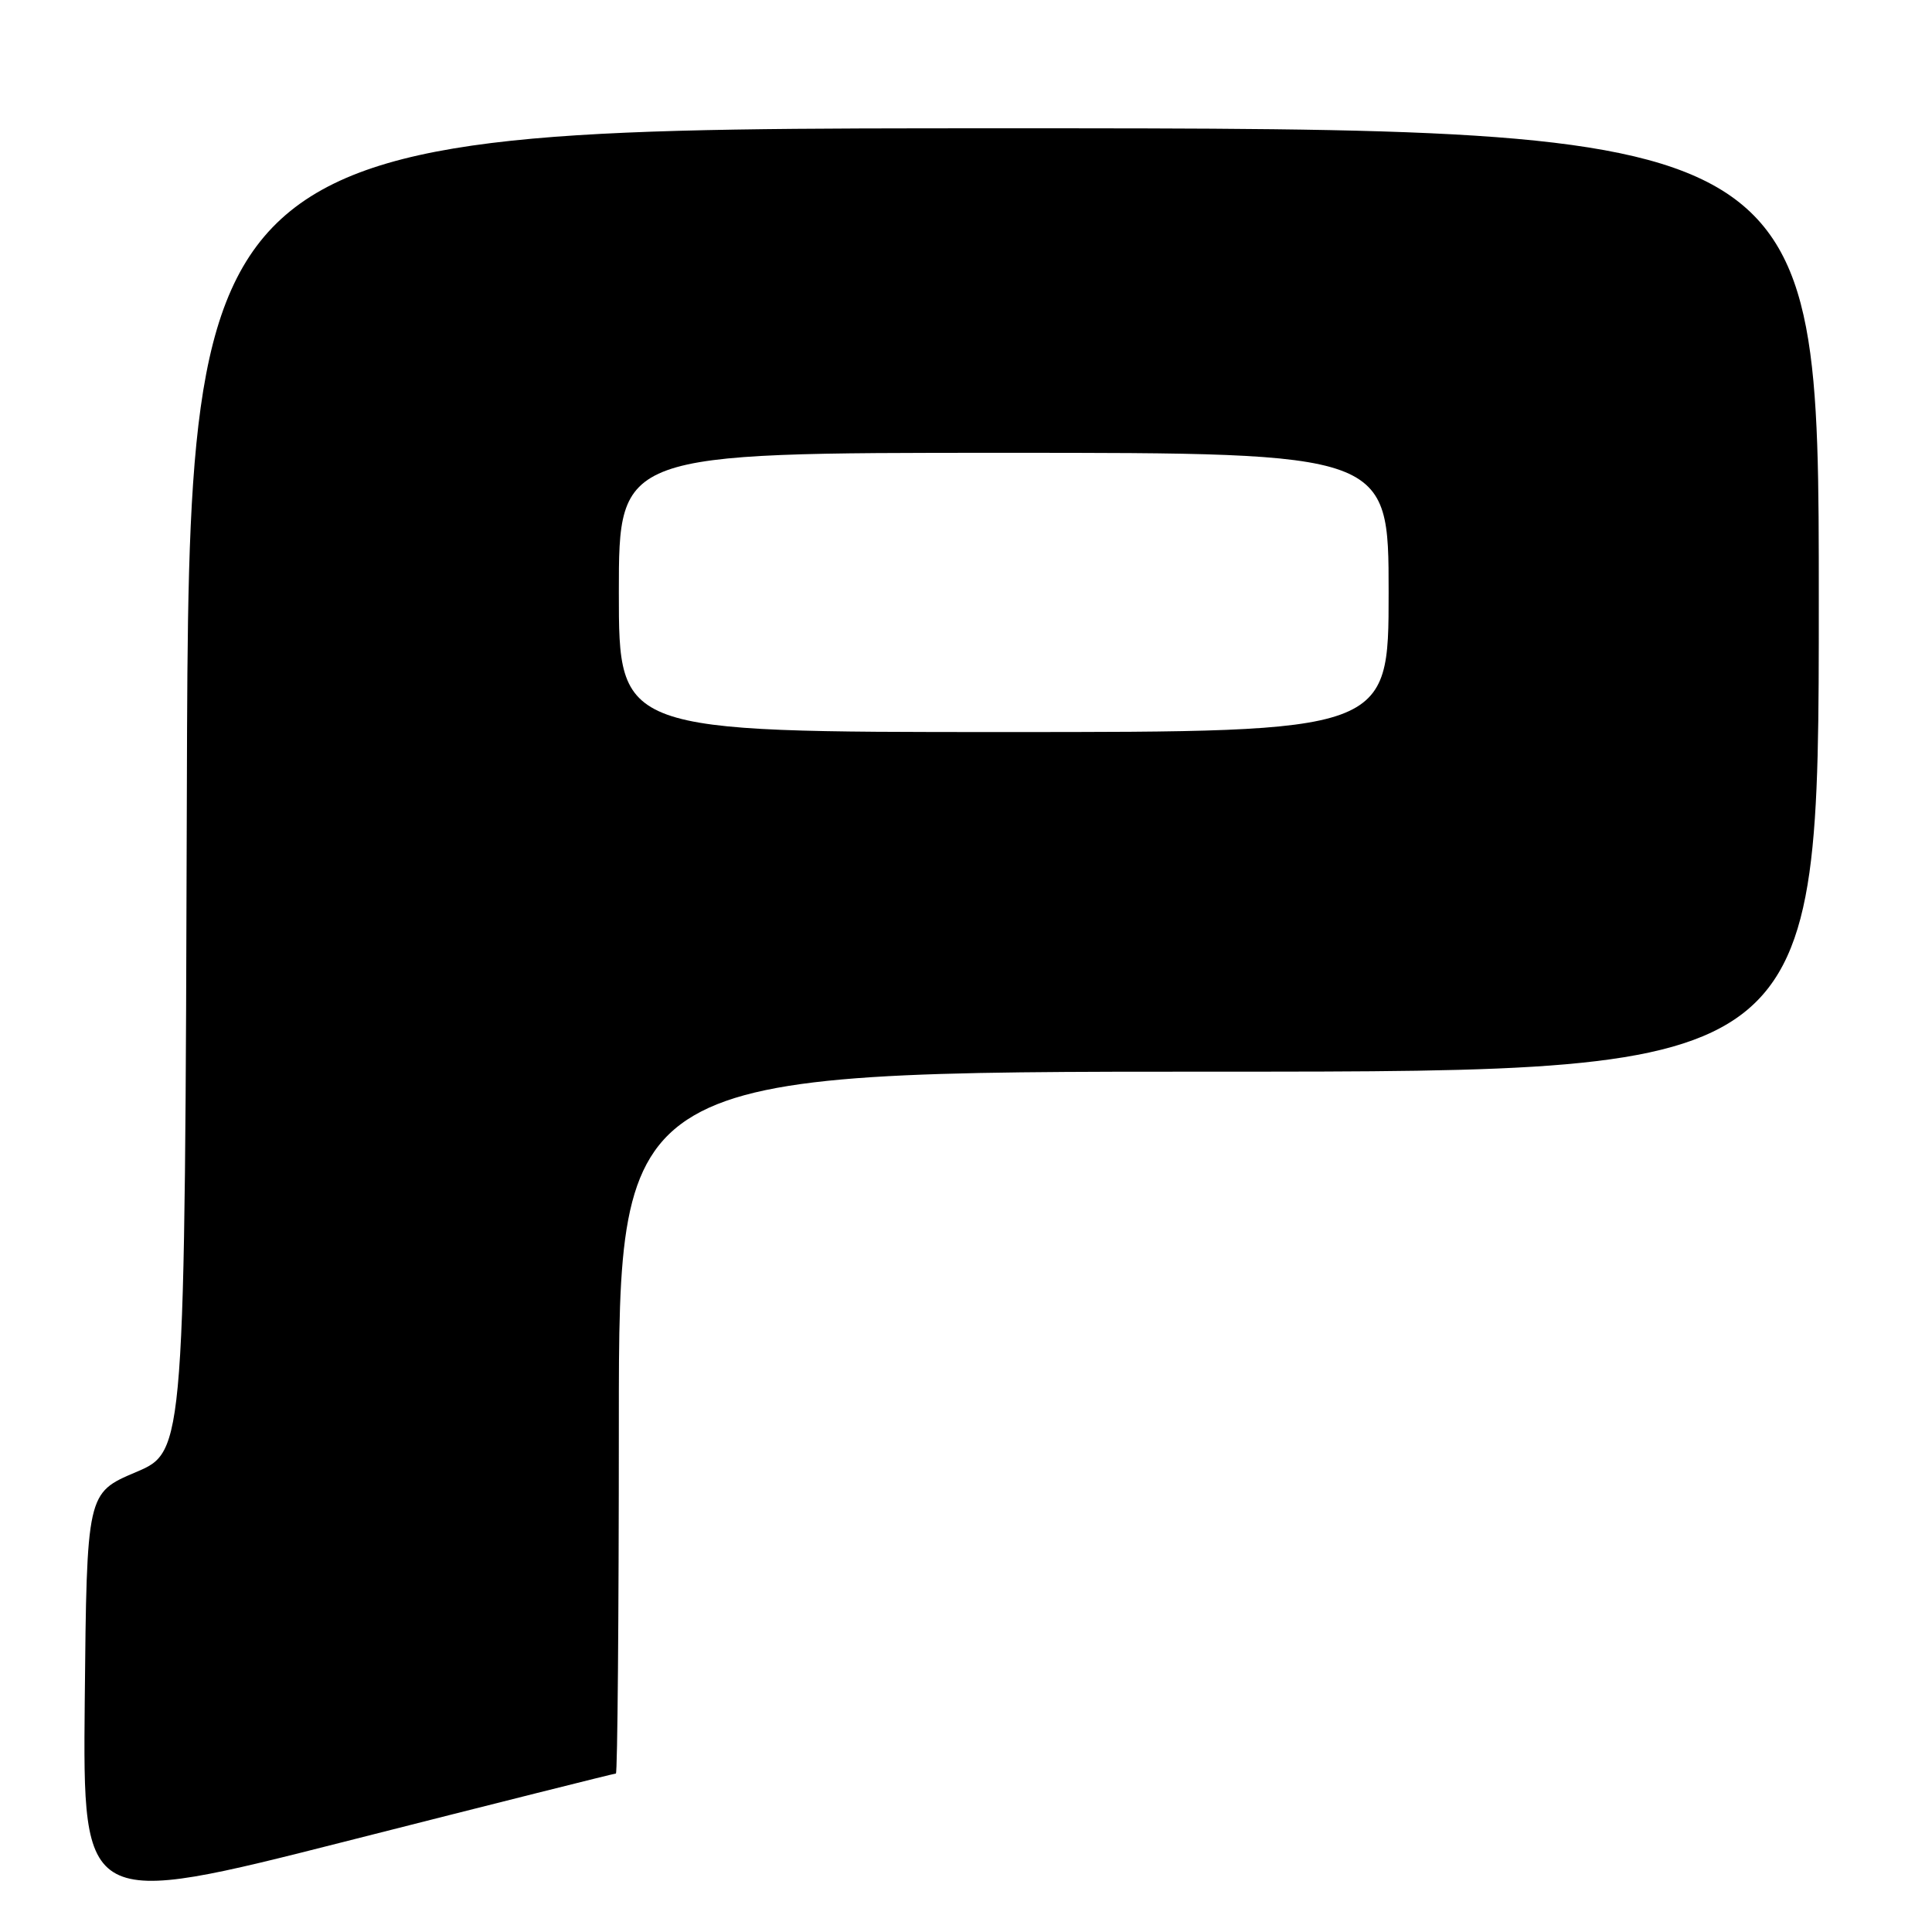 <?xml version="1.0" encoding="UTF-8" standalone="no"?>
<!DOCTYPE svg PUBLIC "-//W3C//DTD SVG 1.1//EN" "http://www.w3.org/Graphics/SVG/1.1/DTD/svg11.dtd" >
<svg xmlns="http://www.w3.org/2000/svg" xmlns:xlink="http://www.w3.org/1999/xlink" version="1.1" viewBox="0 0 256 256">
 <g >
 <path fill="currentColor"
d=" M 81.61 235.00 C 81.82 235.00 82.00 214.07 82.00 188.50 C 82.00 142.00 82.00 142.00 161.50 142.00 C 241.00 142.00 241.00 142.00 241.00 79.50 C 241.00 17.00 241.00 17.00 133.01 17.00 C 25.01 17.00 25.01 17.00 24.76 104.66 C 24.50 192.32 24.50 192.32 18.00 195.07 C 11.50 197.83 11.50 197.83 11.23 225.34 C 10.97 252.84 10.97 252.84 46.09 243.92 C 65.41 239.01 81.39 235.00 81.61 235.00 Z  M 82.00 78.50 C 82.00 60.00 82.00 60.00 133.00 60.00 C 184.00 60.00 184.00 60.00 184.00 78.50 C 184.00 97.00 184.00 97.00 133.00 97.00 C 82.00 97.00 82.00 97.00 82.00 78.50 Z "/>
</g>
</svg>